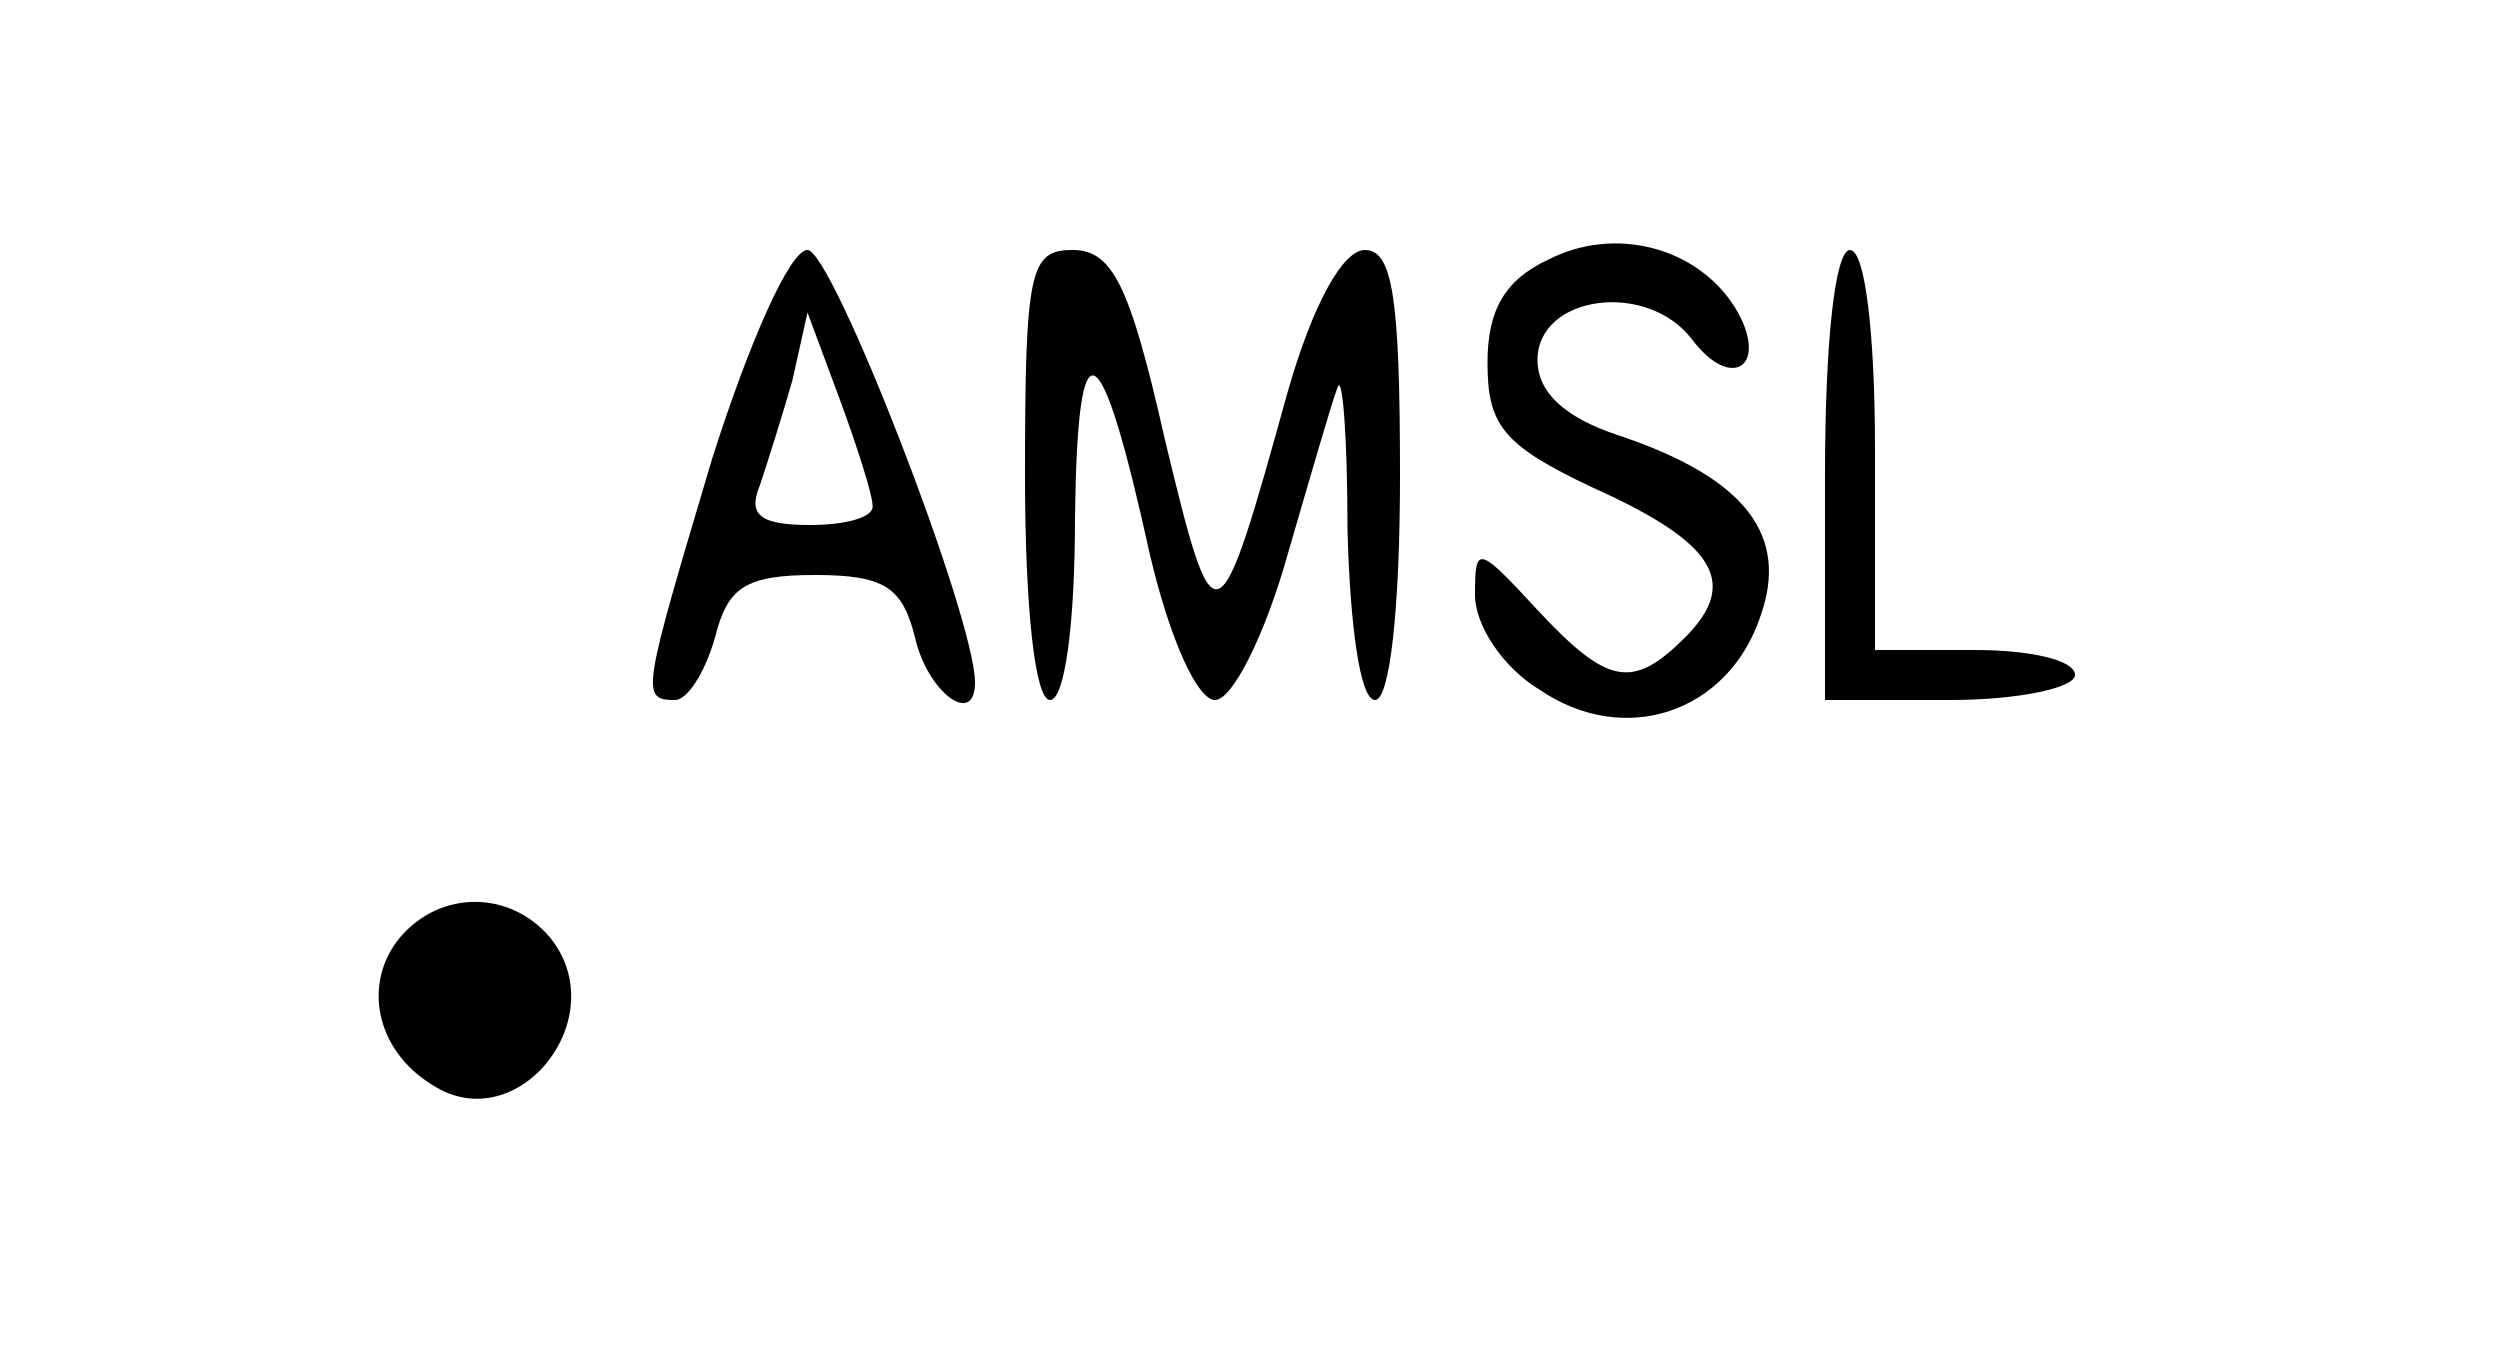<?xml version="1.0" standalone="no"?>
<!DOCTYPE svg PUBLIC "-//W3C//DTD SVG 20010904//EN"
 "http://www.w3.org/TR/2001/REC-SVG-20010904/DTD/svg10.dtd">
<svg version="1.0" xmlns="http://www.w3.org/2000/svg"
 width="100pt" height="54pt" viewBox="0 0 100 54"
 preserveAspectRatio="xMidYMid meet">
<g transform="translate(0,54) scale(0.1,-0.1)"
fill="#000000" stroke="none">
<path d="M619 436 c-17 -8 -24 -20 -24 -41 0 -25 6 -33 42 -50 49 -22 59 -38
37 -60 -21 -21 -31 -19 -59 11 -24 26 -25 26 -25 6 0 -12 11 -29 26 -38 34
-23 75 -9 88 29 12 33 -6 56 -57 73 -21 7 -32 17 -32 30 0 26 44 32 62 8 16
-21 31 -10 17 13 -15 24 -48 33 -75 19z"/>
<path d="M285 357 c-28 -94 -29 -97 -15 -97 5 0 12 11 16 25 5 20 12 25 40 25
28 0 35 -5 40 -25 5 -22 24 -36 24 -18 0 26 -57 173 -67 173 -7 0 -23 -36 -38
-83z m64 -19 c1 -5 -11 -8 -25 -8 -20 0 -25 4 -20 16 3 9 9 28 13 42 l6 27 13
-35 c7 -19 13 -38 13 -42z"/>
<path d="M410 350 c0 -53 4 -90 10 -90 6 0 10 31 10 73 1 80 10 76 30 -15 8
-34 19 -58 26 -58 7 0 20 26 29 58 9 31 18 62 20 67 2 6 4 -20 4 -57 1 -38 5
-68 11 -68 6 0 10 37 10 90 0 71 -3 90 -14 90 -9 0 -21 -22 -31 -57 -28 -101
-29 -102 -49 -19 -14 62 -21 76 -37 76 -17 0 -19 -8 -19 -90z"/>
<path d="M730 350 l0 -90 50 0 c28 0 50 5 50 10 0 6 -18 10 -40 10 l-40 0 0
80 c0 47 -4 80 -10 80 -6 0 -10 -37 -10 -90z"/>
<path d="M160 165 c-15 -18 -10 -45 13 -59 34 -22 73 27 47 59 -16 19 -44 19
-60 0z"/>
</g>
</svg>

